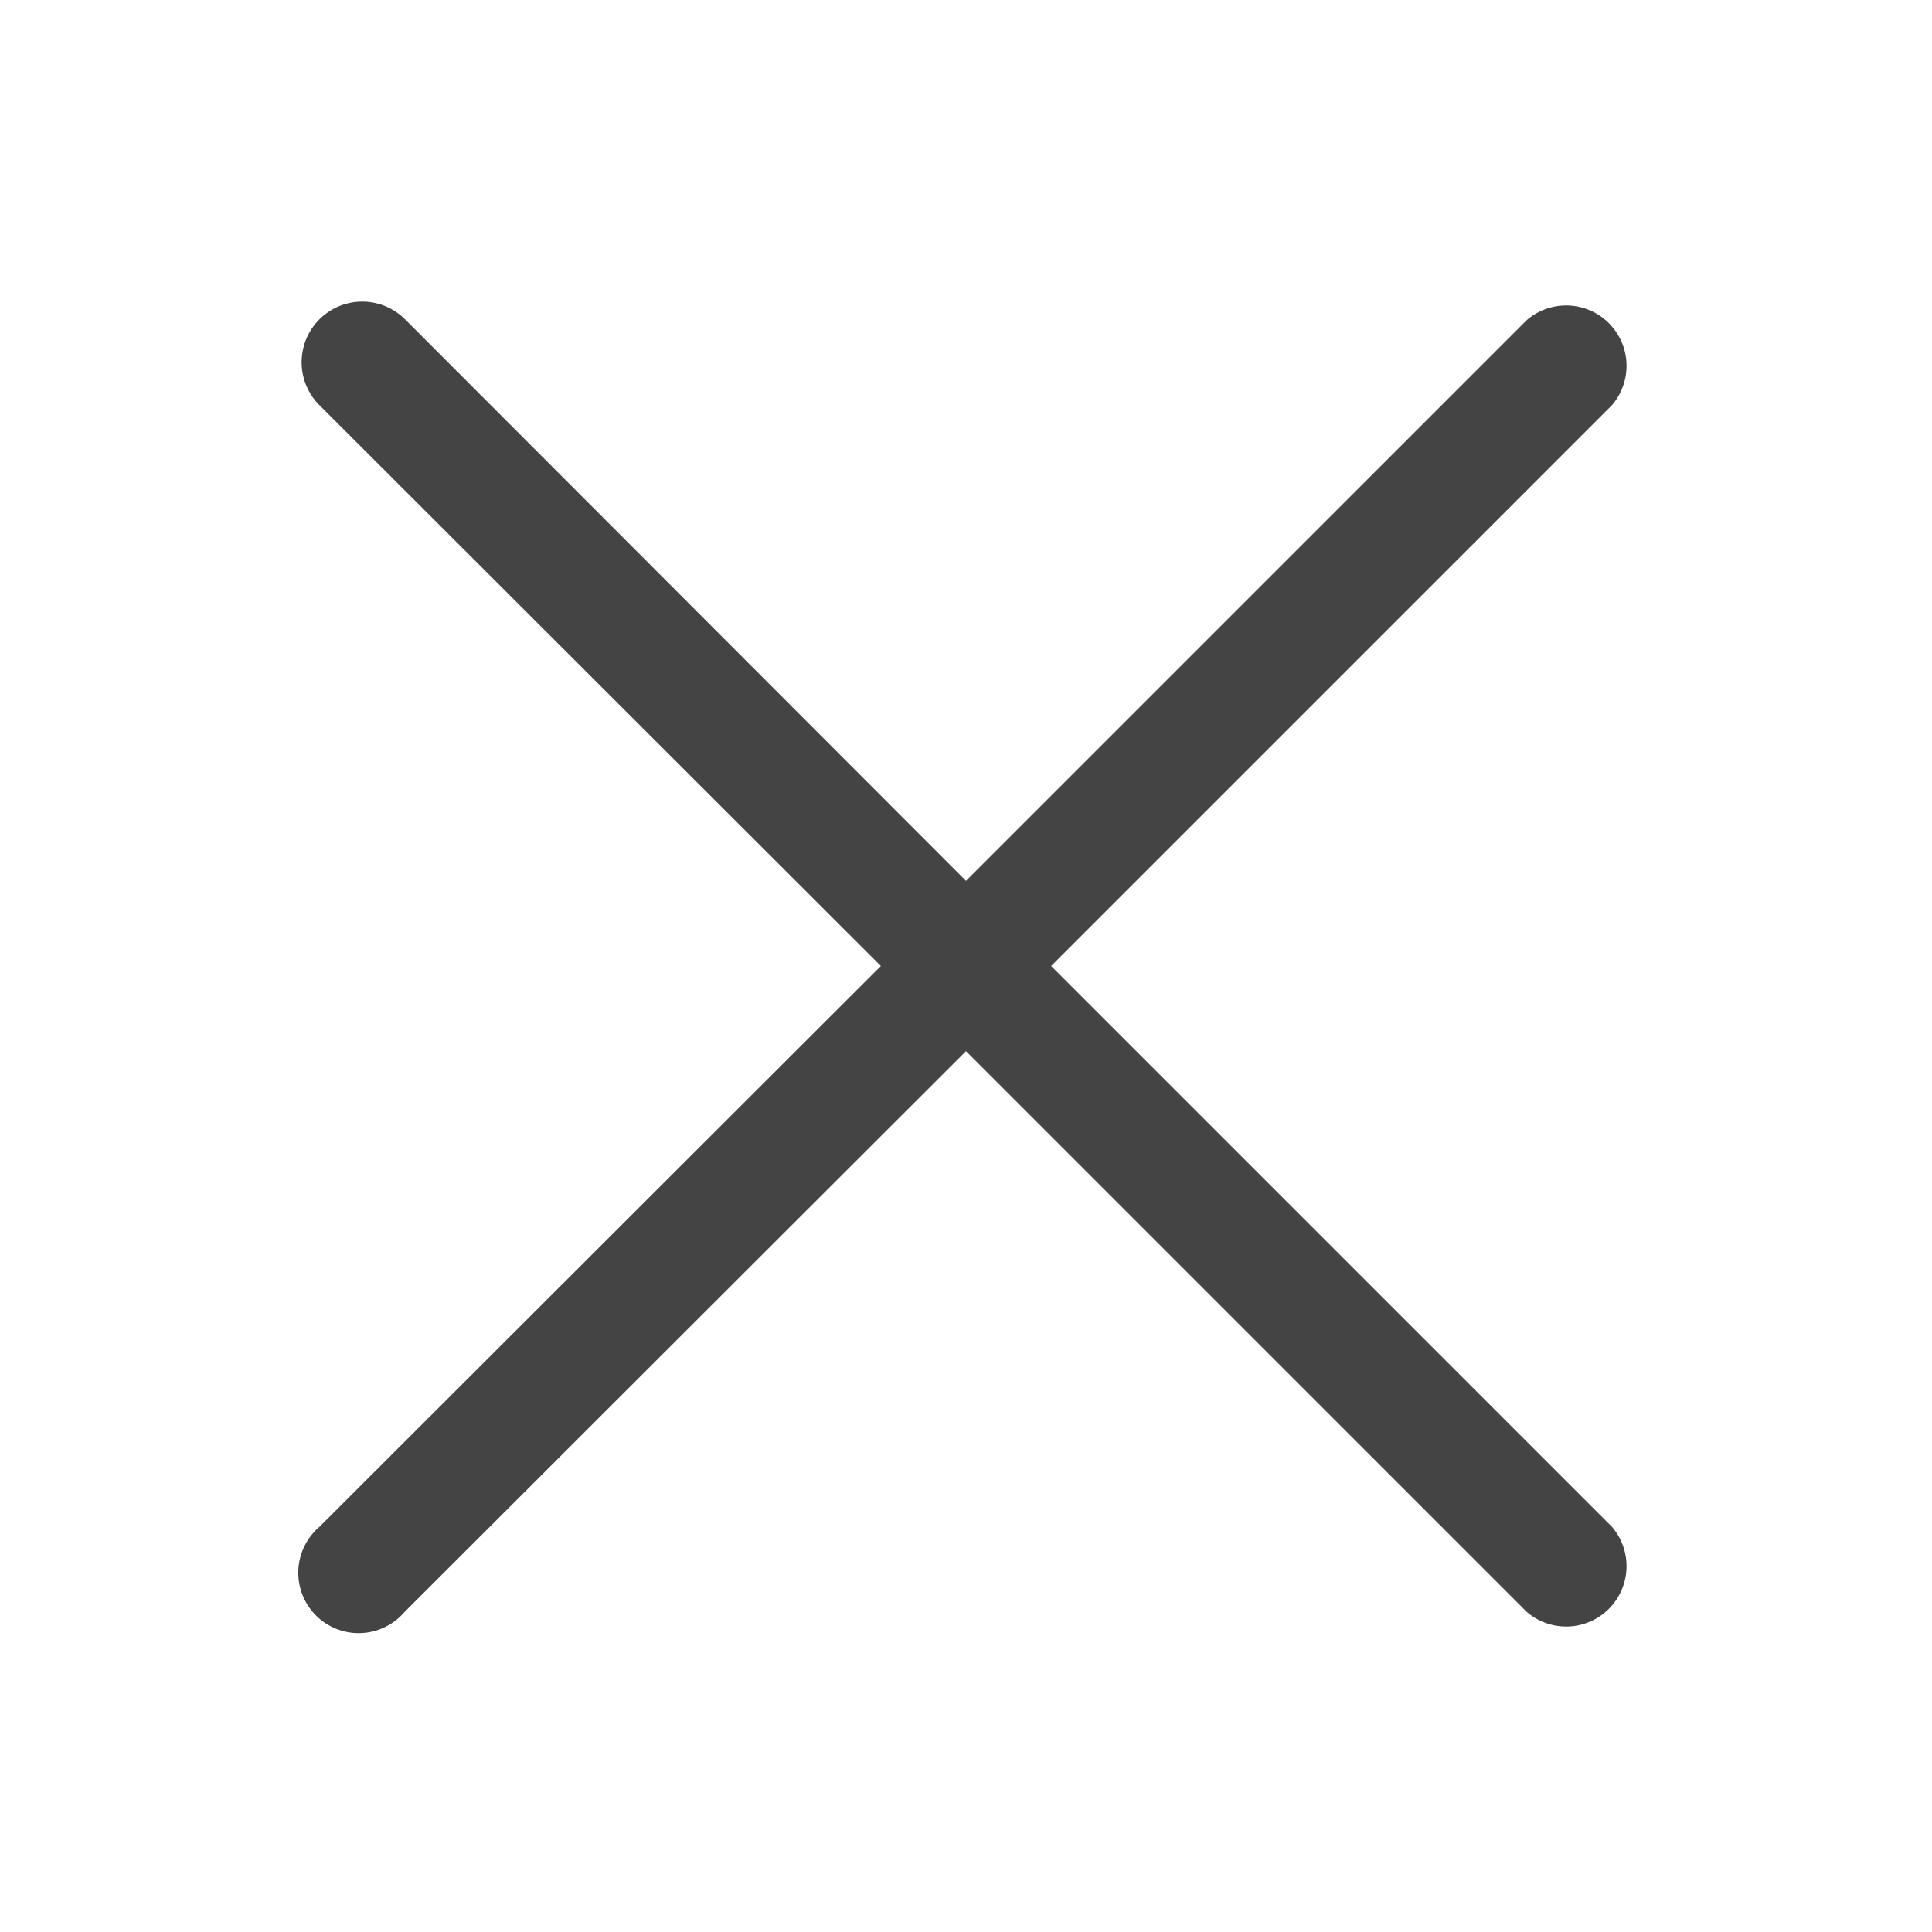 <svg id="Icons" xmlns="http://www.w3.org/2000/svg" viewBox="0 0 32 32"><title>close</title><g id="Close"><path d="M17.41,16l9.29-9.29a1,1,0,0,0-1.41-1.41L16,14.59,6.71,5.29A1,1,0,0,0,5.29,6.71L14.59,16,5.29,25.29a1,1,0,1,0,1.41,1.41L16,17.41l9.29,9.29a1,1,0,0,0,1.41-1.41Z" style="fill:#444"/></g></svg>